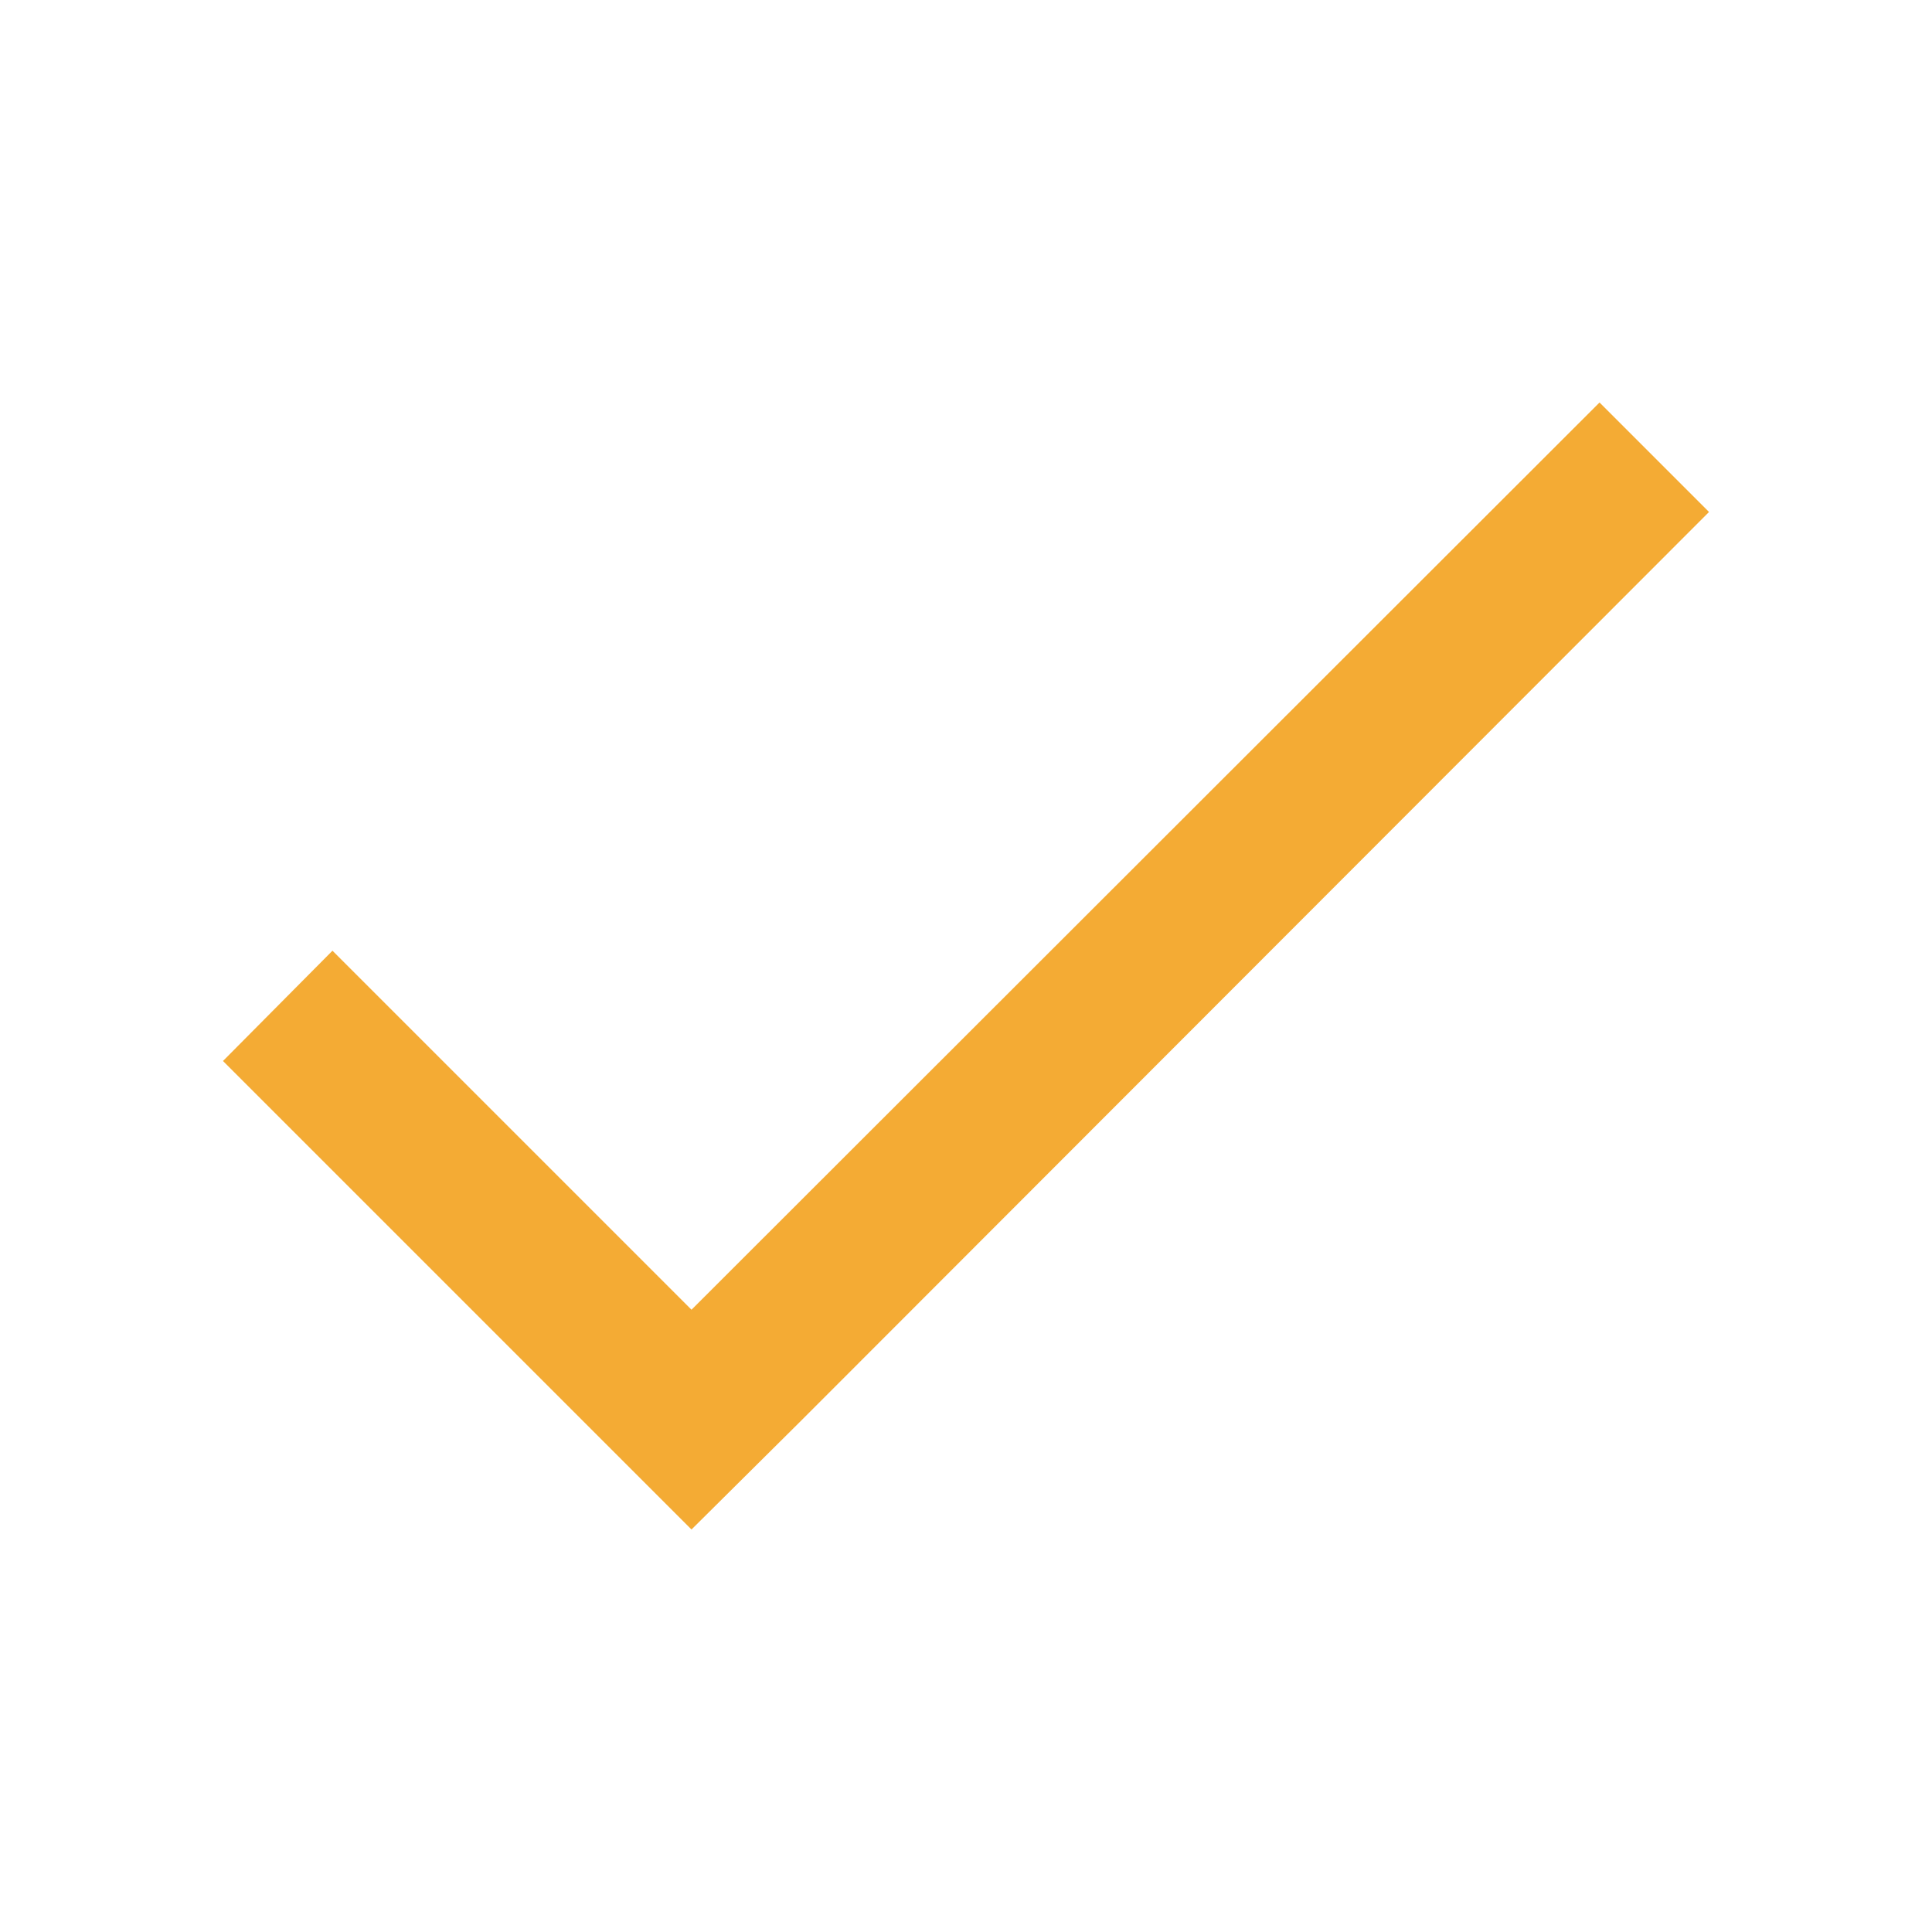 <svg id="Camada_1" data-name="Camada 1" xmlns="http://www.w3.org/2000/svg" viewBox="0 0 24 24"><defs><style>.cls-1{fill:#f4ab34;}</style></defs><title>Check 2 - Amarelo</title><polygon class="cls-1" points="19.87 5 8.59 16.27 4.13 11.81 2.77 13.18 7.23 17.64 8.59 19 9.96 17.64 21.23 6.36 19.87 5"/></svg>